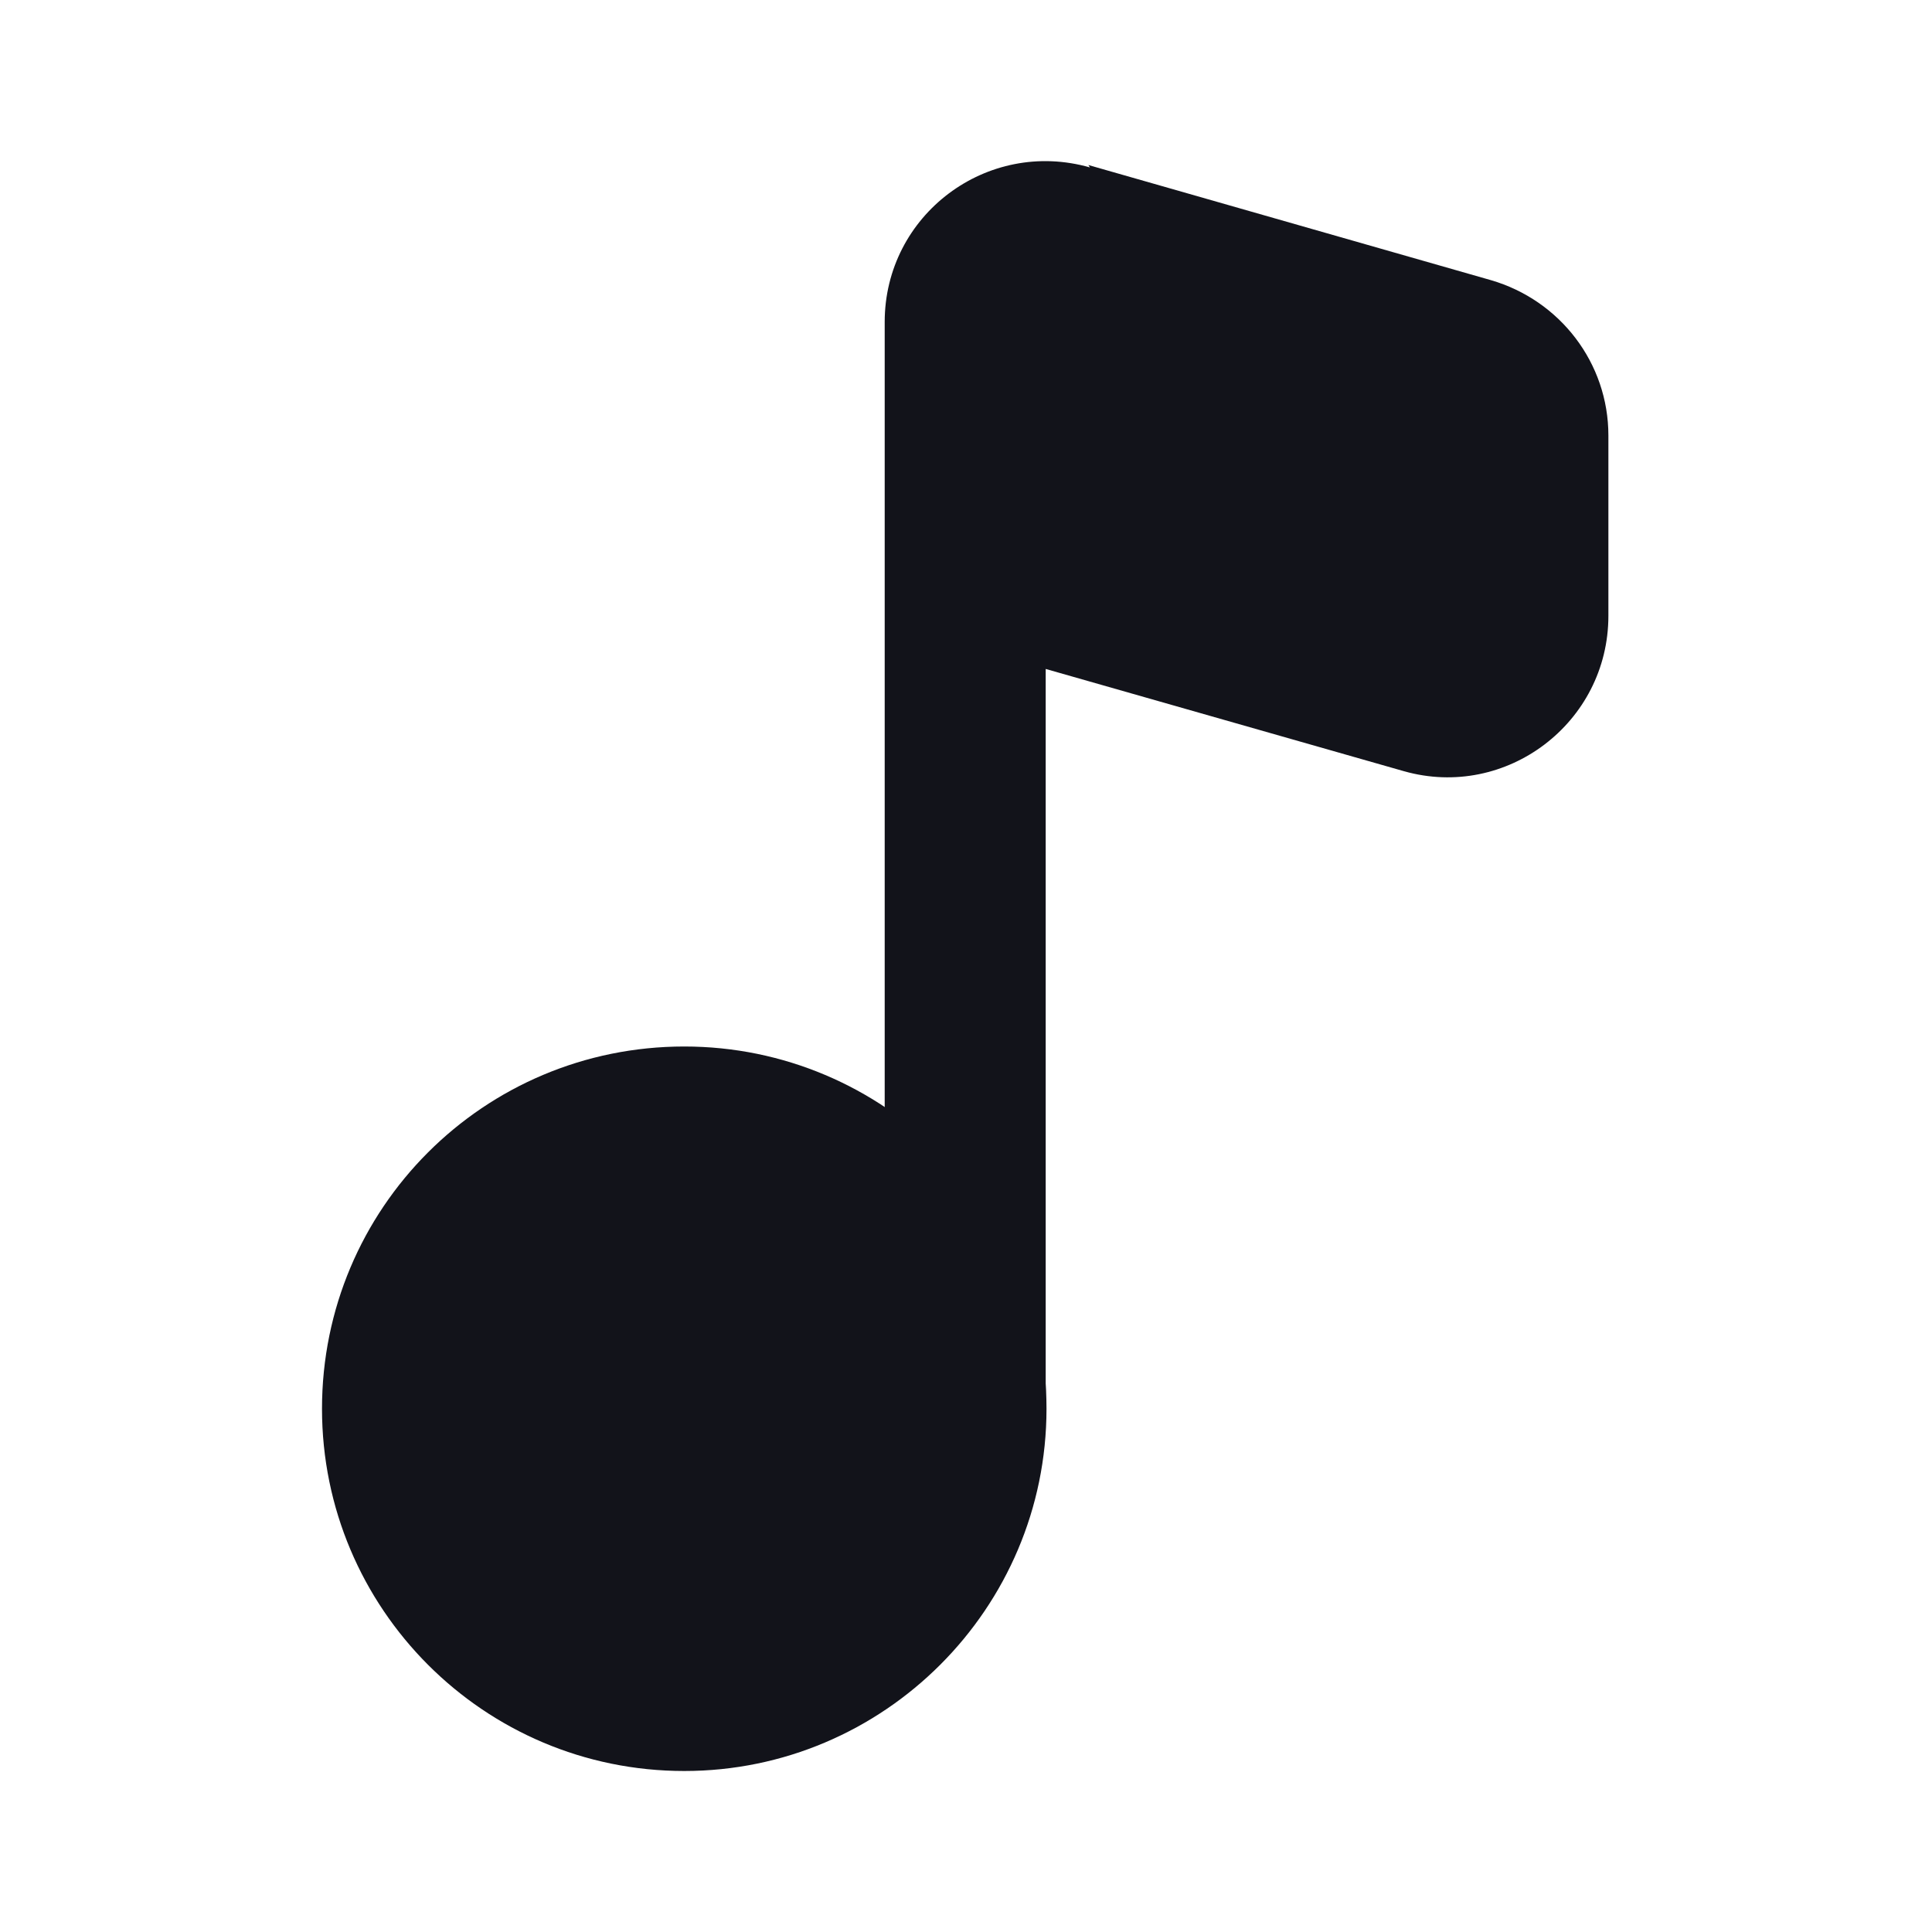 <svg viewBox="0 0 24 24" xmlns="http://www.w3.org/2000/svg"><g><g fill="#12131A"><path d="M13.54 2.08c-1.28-.365-2.55.59-2.55 1.92v13.49c0 .55.44 1 1 1 .55 0 1-.45 1-1V8.31l4.45 1.27c1.27.36 2.54-.6 2.54-1.93V5.41c0-.9-.6-1.68-1.46-1.93l-5-1.43Z"/><path d="M8.5 22c2.48 0 4.5-2.02 4.5-4.5 0-2.49-2.02-4.5-4.5-4.5C6.01 13 4 15.01 4 17.5 4 19.98 6.01 22 8.5 22Z"/></g></g></svg>